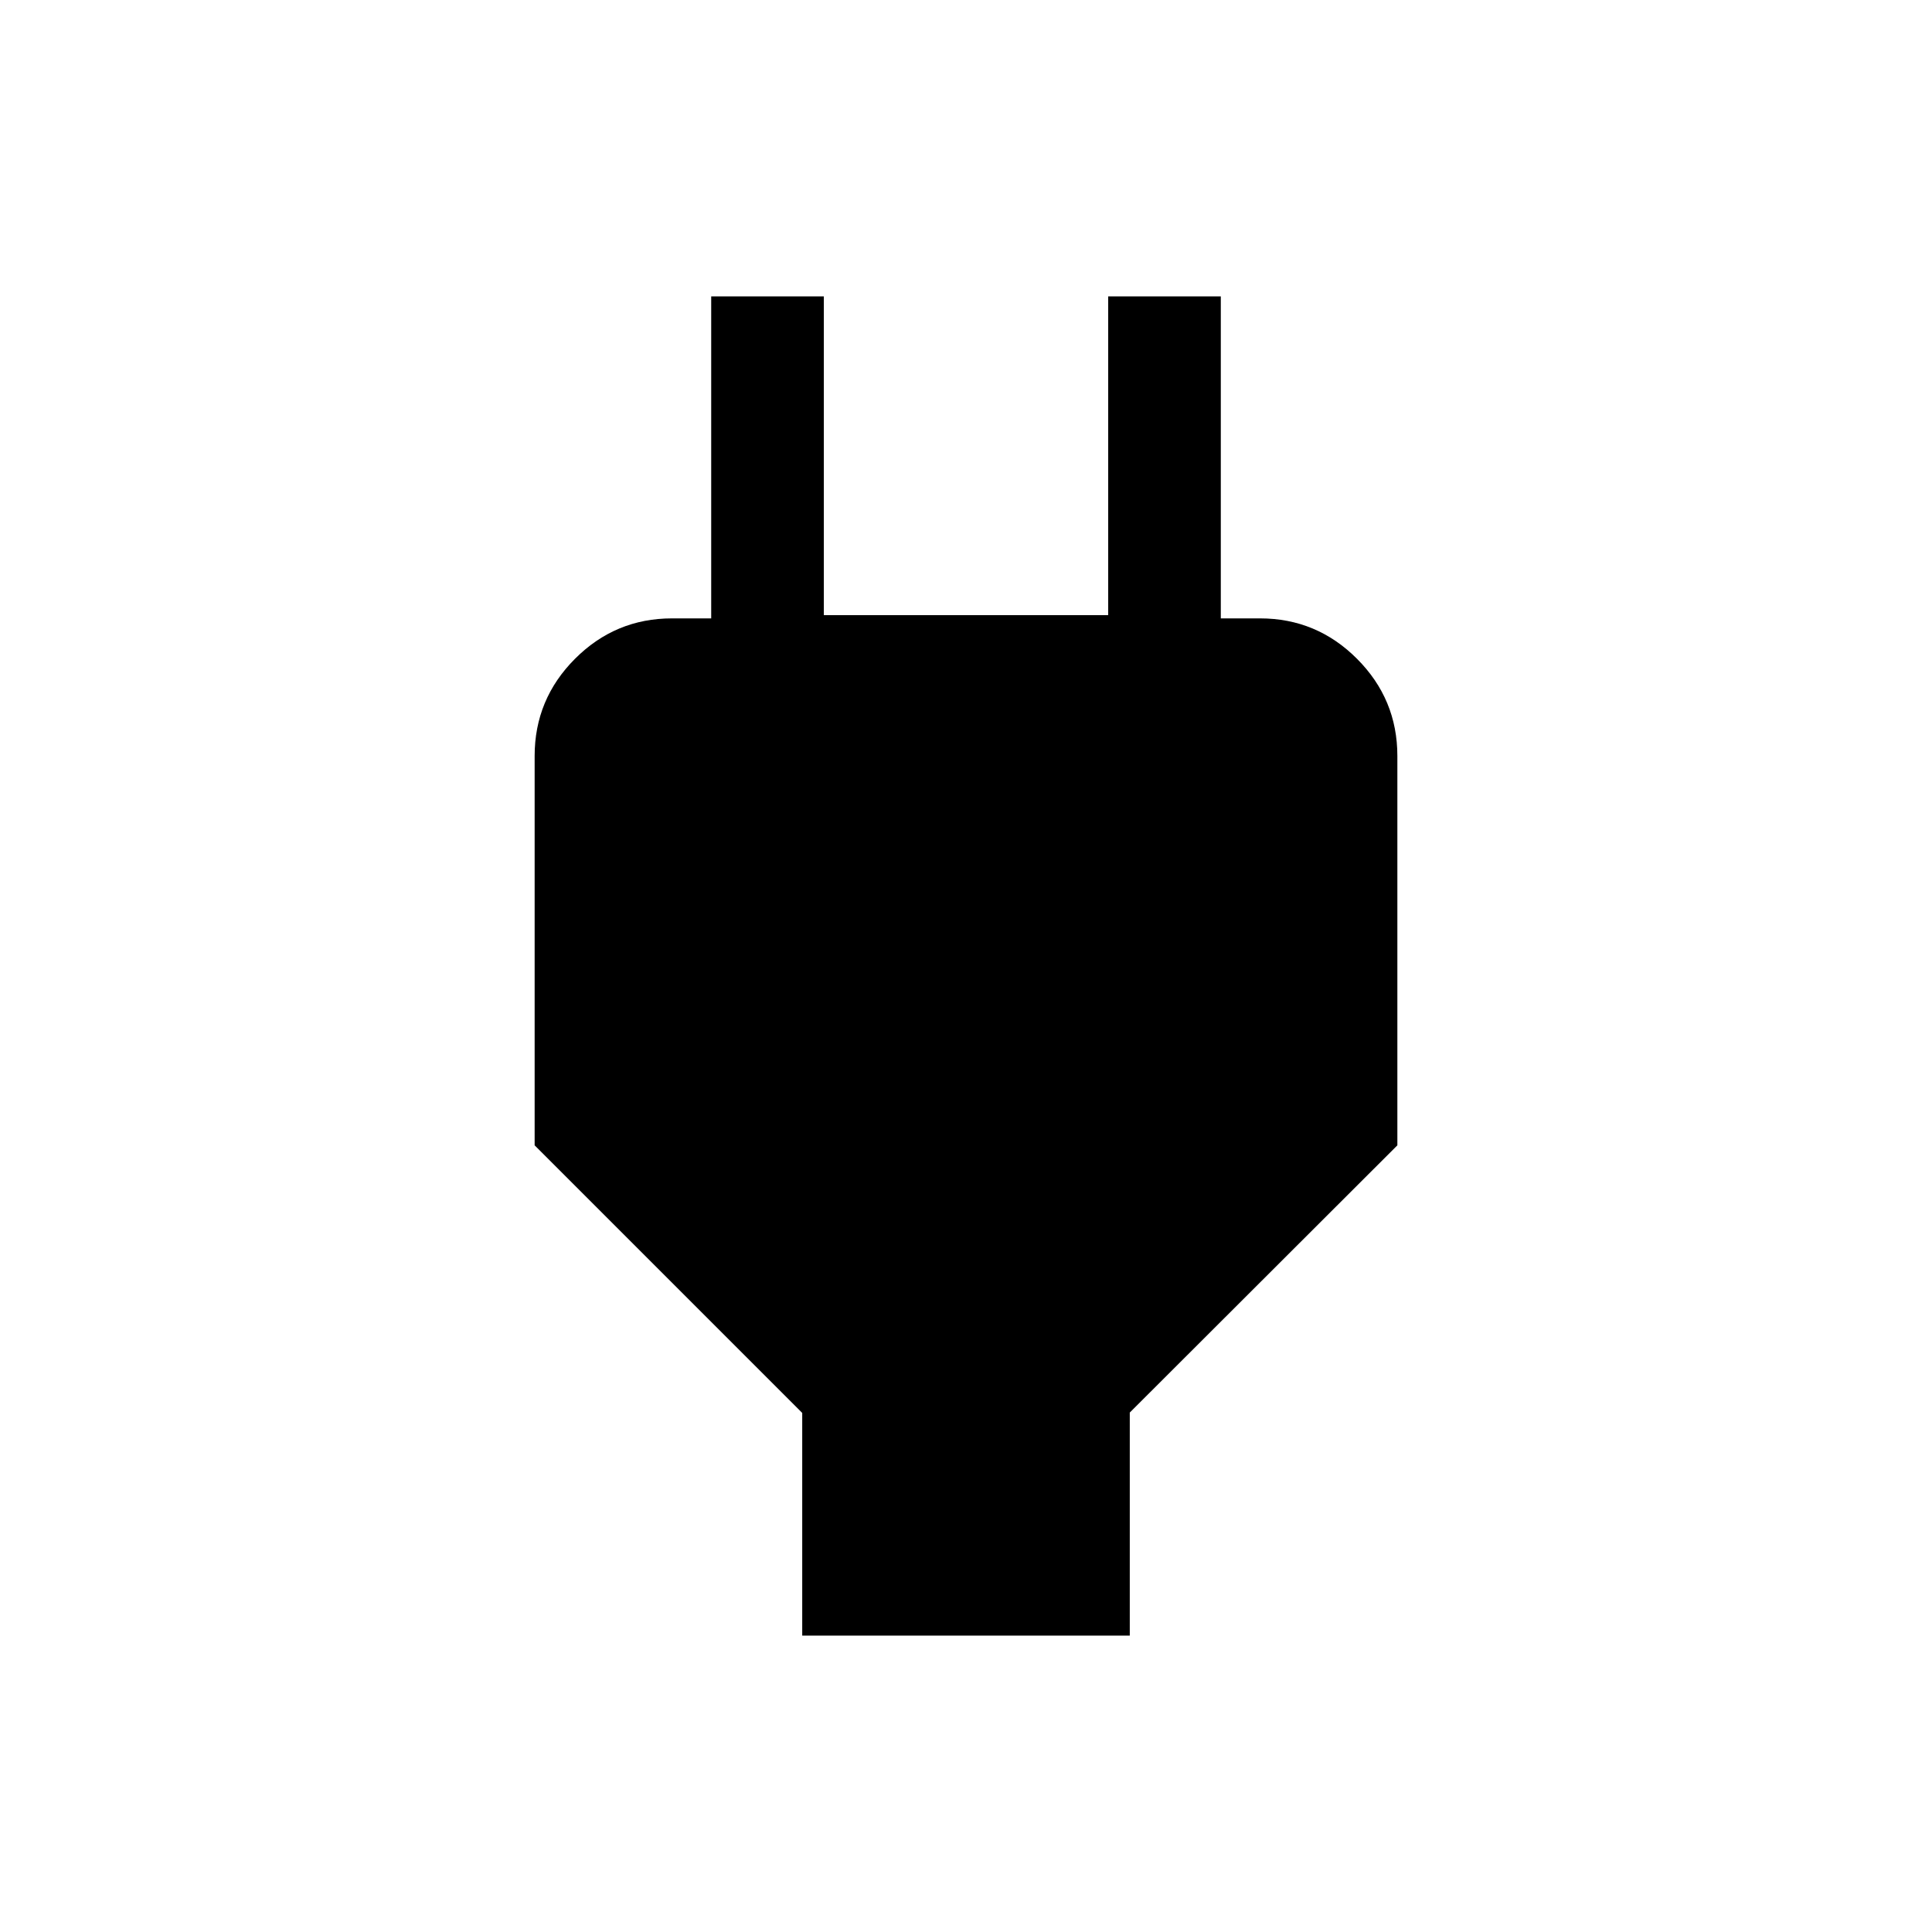 <svg xmlns="http://www.w3.org/2000/svg" height="24" viewBox="0 -960 960 960" width="24"><path d="M398.62-147.27v-110.65L265.66-390.89v-193.47q0-28.2 20.05-48.29 20.05-20.08 48.21-20.08h47.54l-28.07 27.88v-187.88h55.96v158.39h141.3v-158.39h55.96v187.88l-27.88-27.88h47.35q28.16 0 48.21 20.08 20.05 20.09 20.05 48.29v193.47L561.38-258.11v110.84H398.62Z"/></svg>